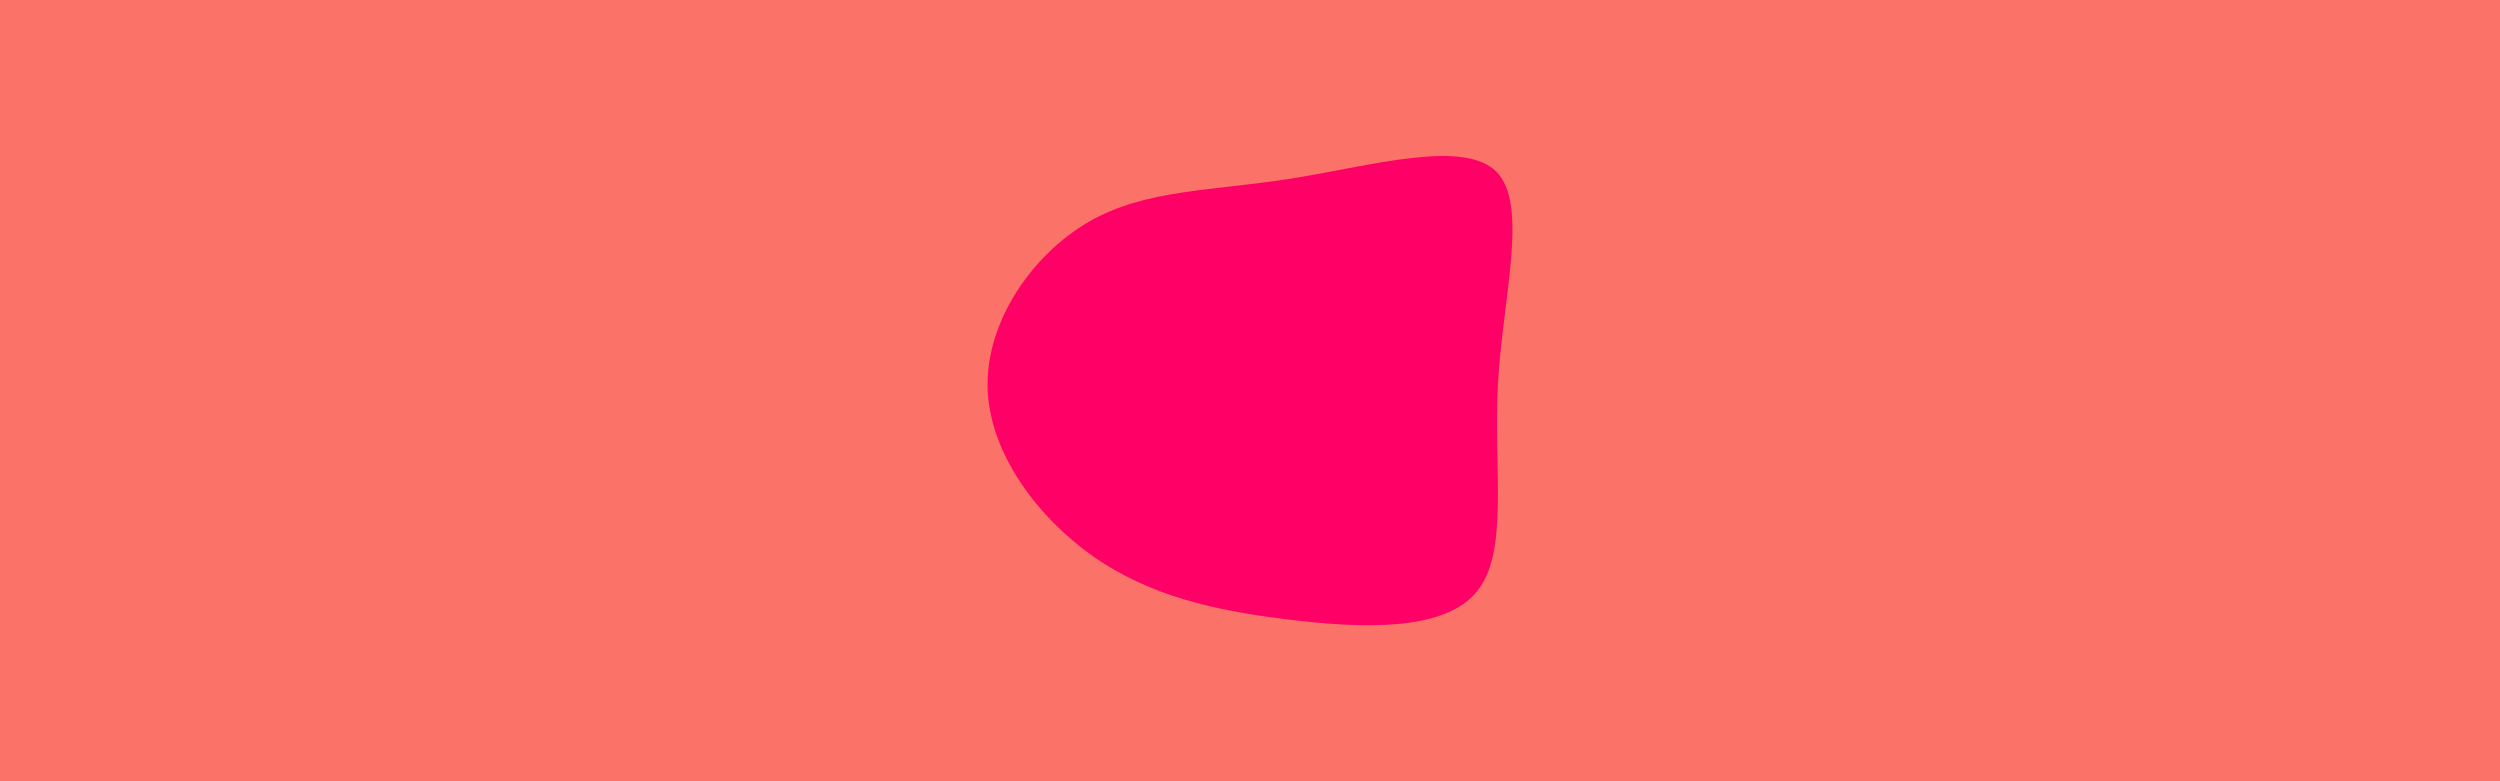 <svg id="visual" viewBox="0 0 960 300" width="960" height="300" xmlns="http://www.w3.org/2000/svg" xmlns:xlink="http://www.w3.org/1999/xlink" version="1.1"><rect x="0" y="0" width="960" height="300" fill="#FA7268"></rect><g transform="translate(491.125 149.064)"><path d="M83.4 -83.2C96 -70.7 86 -35.4 84.1 -1.9C82.3 31.6 88.5 63.2 75.8 78.3C63.2 93.5 31.6 92.3 3.4 88.8C-24.7 85.4 -49.5 79.8 -71.2 64.7C-92.8 49.5 -111.4 24.7 -111.9 -0.5C-112.4 -25.7 -94.7 -51.4 -73 -63.9C-51.4 -76.4 -25.7 -75.7 4.8 -80.5C35.4 -85.4 70.7 -95.7 83.4 -83.2" fill="#FF0066"></path></g></svg>